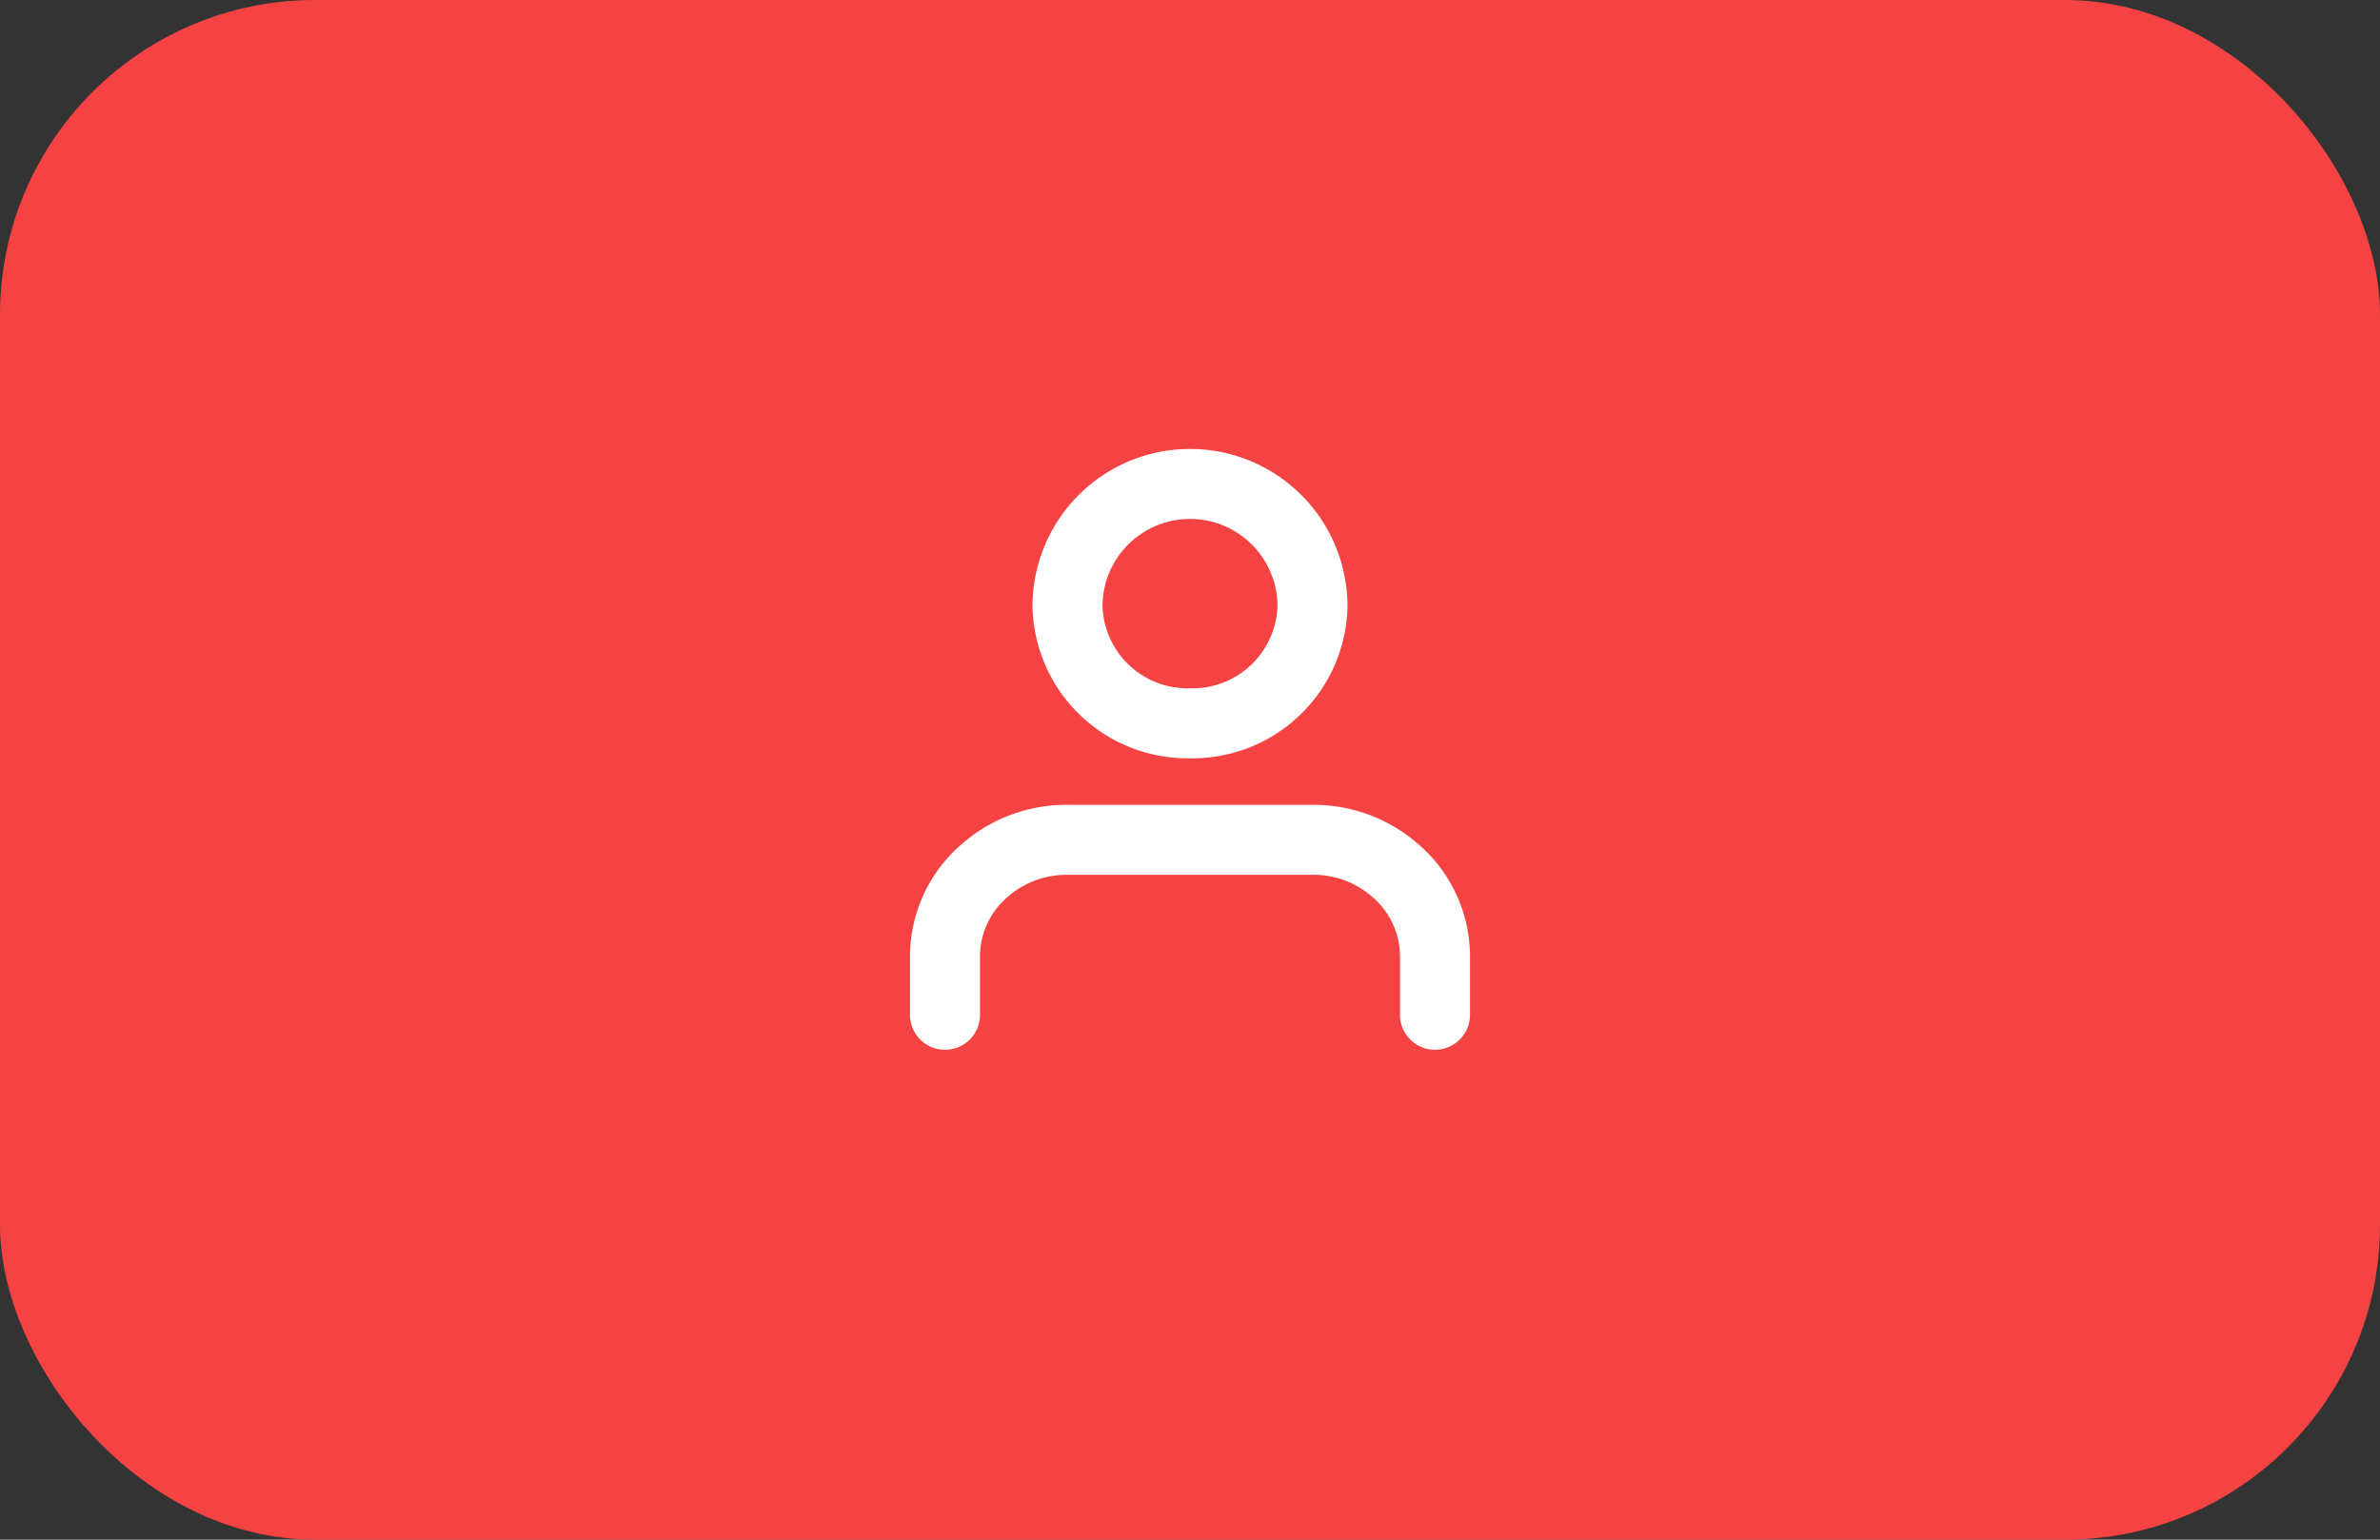 <svg xmlns="http://www.w3.org/2000/svg" viewBox="0 0 68 44"><rect x="0" y="0" width="68" height="44" fill="#333333" stroke="none"/><defs><style>.cls-1{fill:#f54343;}.cls-2{fill:none;stroke:#fff;stroke-linecap:round;stroke-linejoin:round;stroke-width:2px;}</style></defs><g id="Layer_2" data-name="Layer 2"><g id="Layer_1-2" data-name="Layer 1"><rect class="cls-1" width="68" height="44" rx="9"/><path class="cls-2" d="M41,29V27.33A3.23,3.23,0,0,0,40,25a3.55,3.55,0,0,0-2.47-1h-7A3.55,3.55,0,0,0,28,25a3.23,3.23,0,0,0-1,2.35V29"/><path class="cls-2" d="M34,20.67a3.43,3.43,0,0,0,3.5-3.34,3.5,3.5,0,0,0-7,0A3.43,3.43,0,0,0,34,20.67Z"/></g></g></svg>